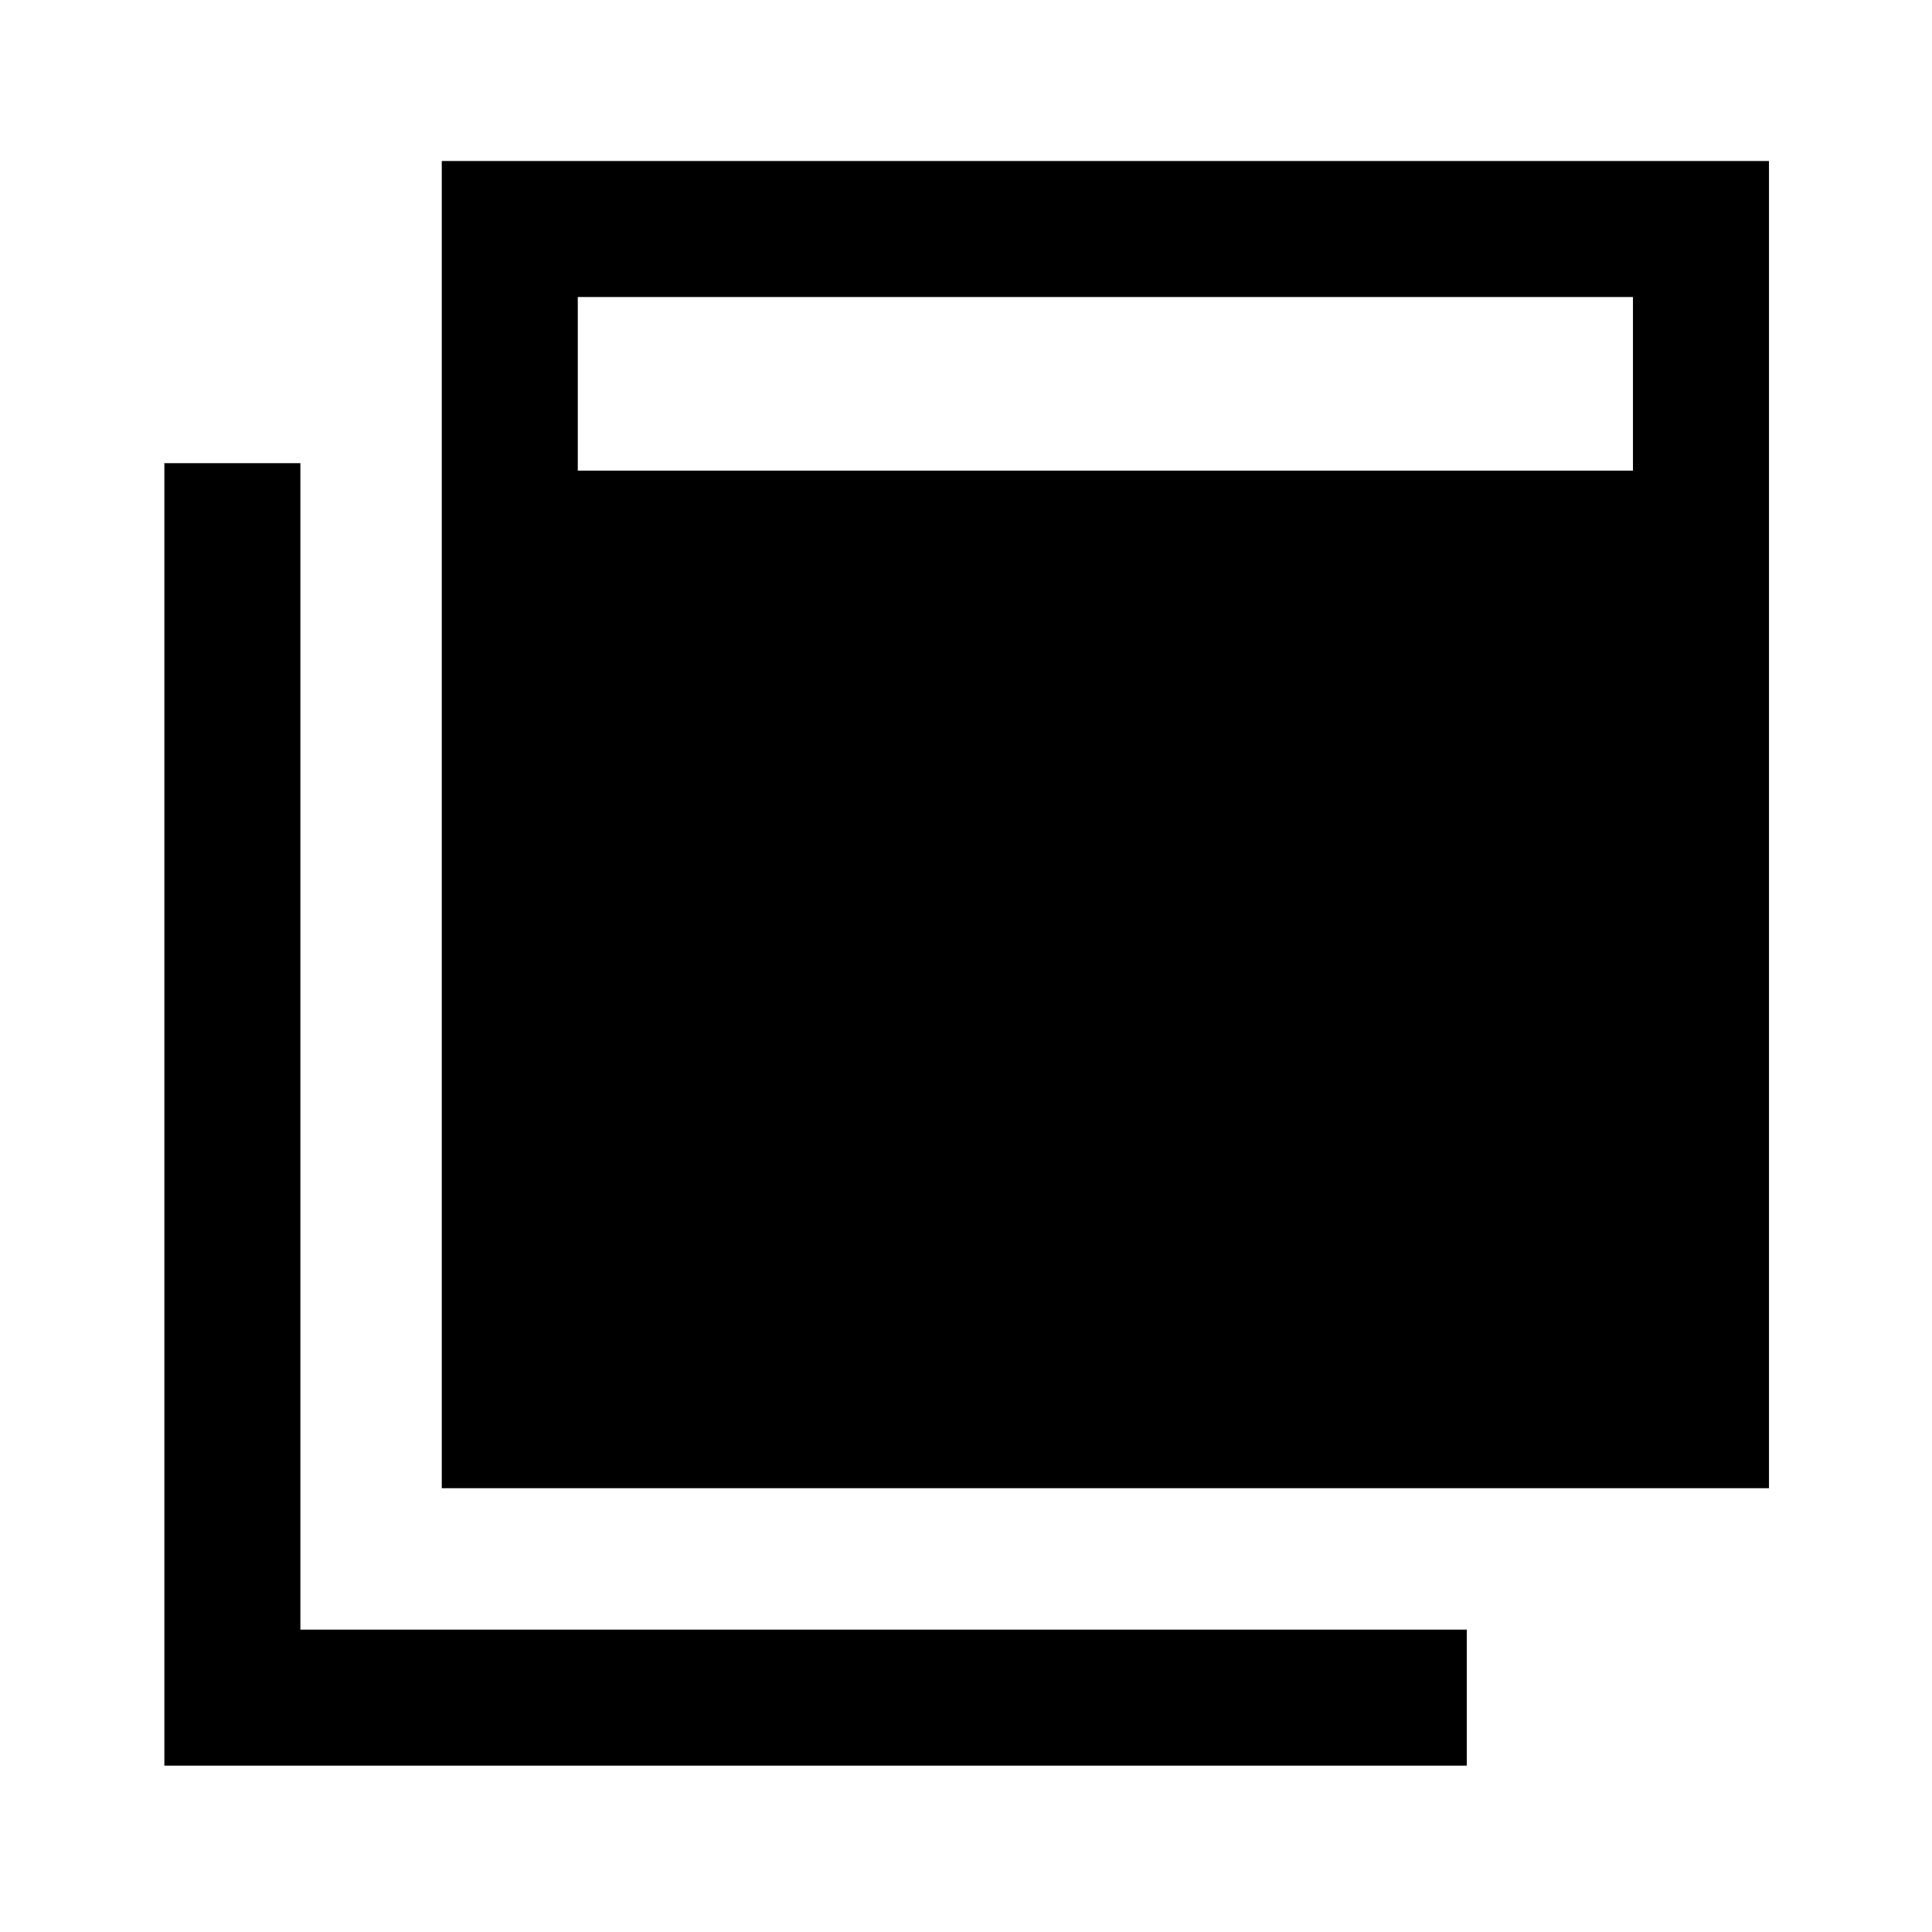 <svg xmlns="http://www.w3.org/2000/svg" height="40" viewBox="0 -960 960 960" width="40"><path d="M219.514-220.515v-659.483h659.483v659.483H219.514ZM81.669-82.67v-647.175h67.588v579.587h579.587v67.588H81.669Zm205.433-643.484h524.307v-86.256H287.102v86.256Z"/></svg>